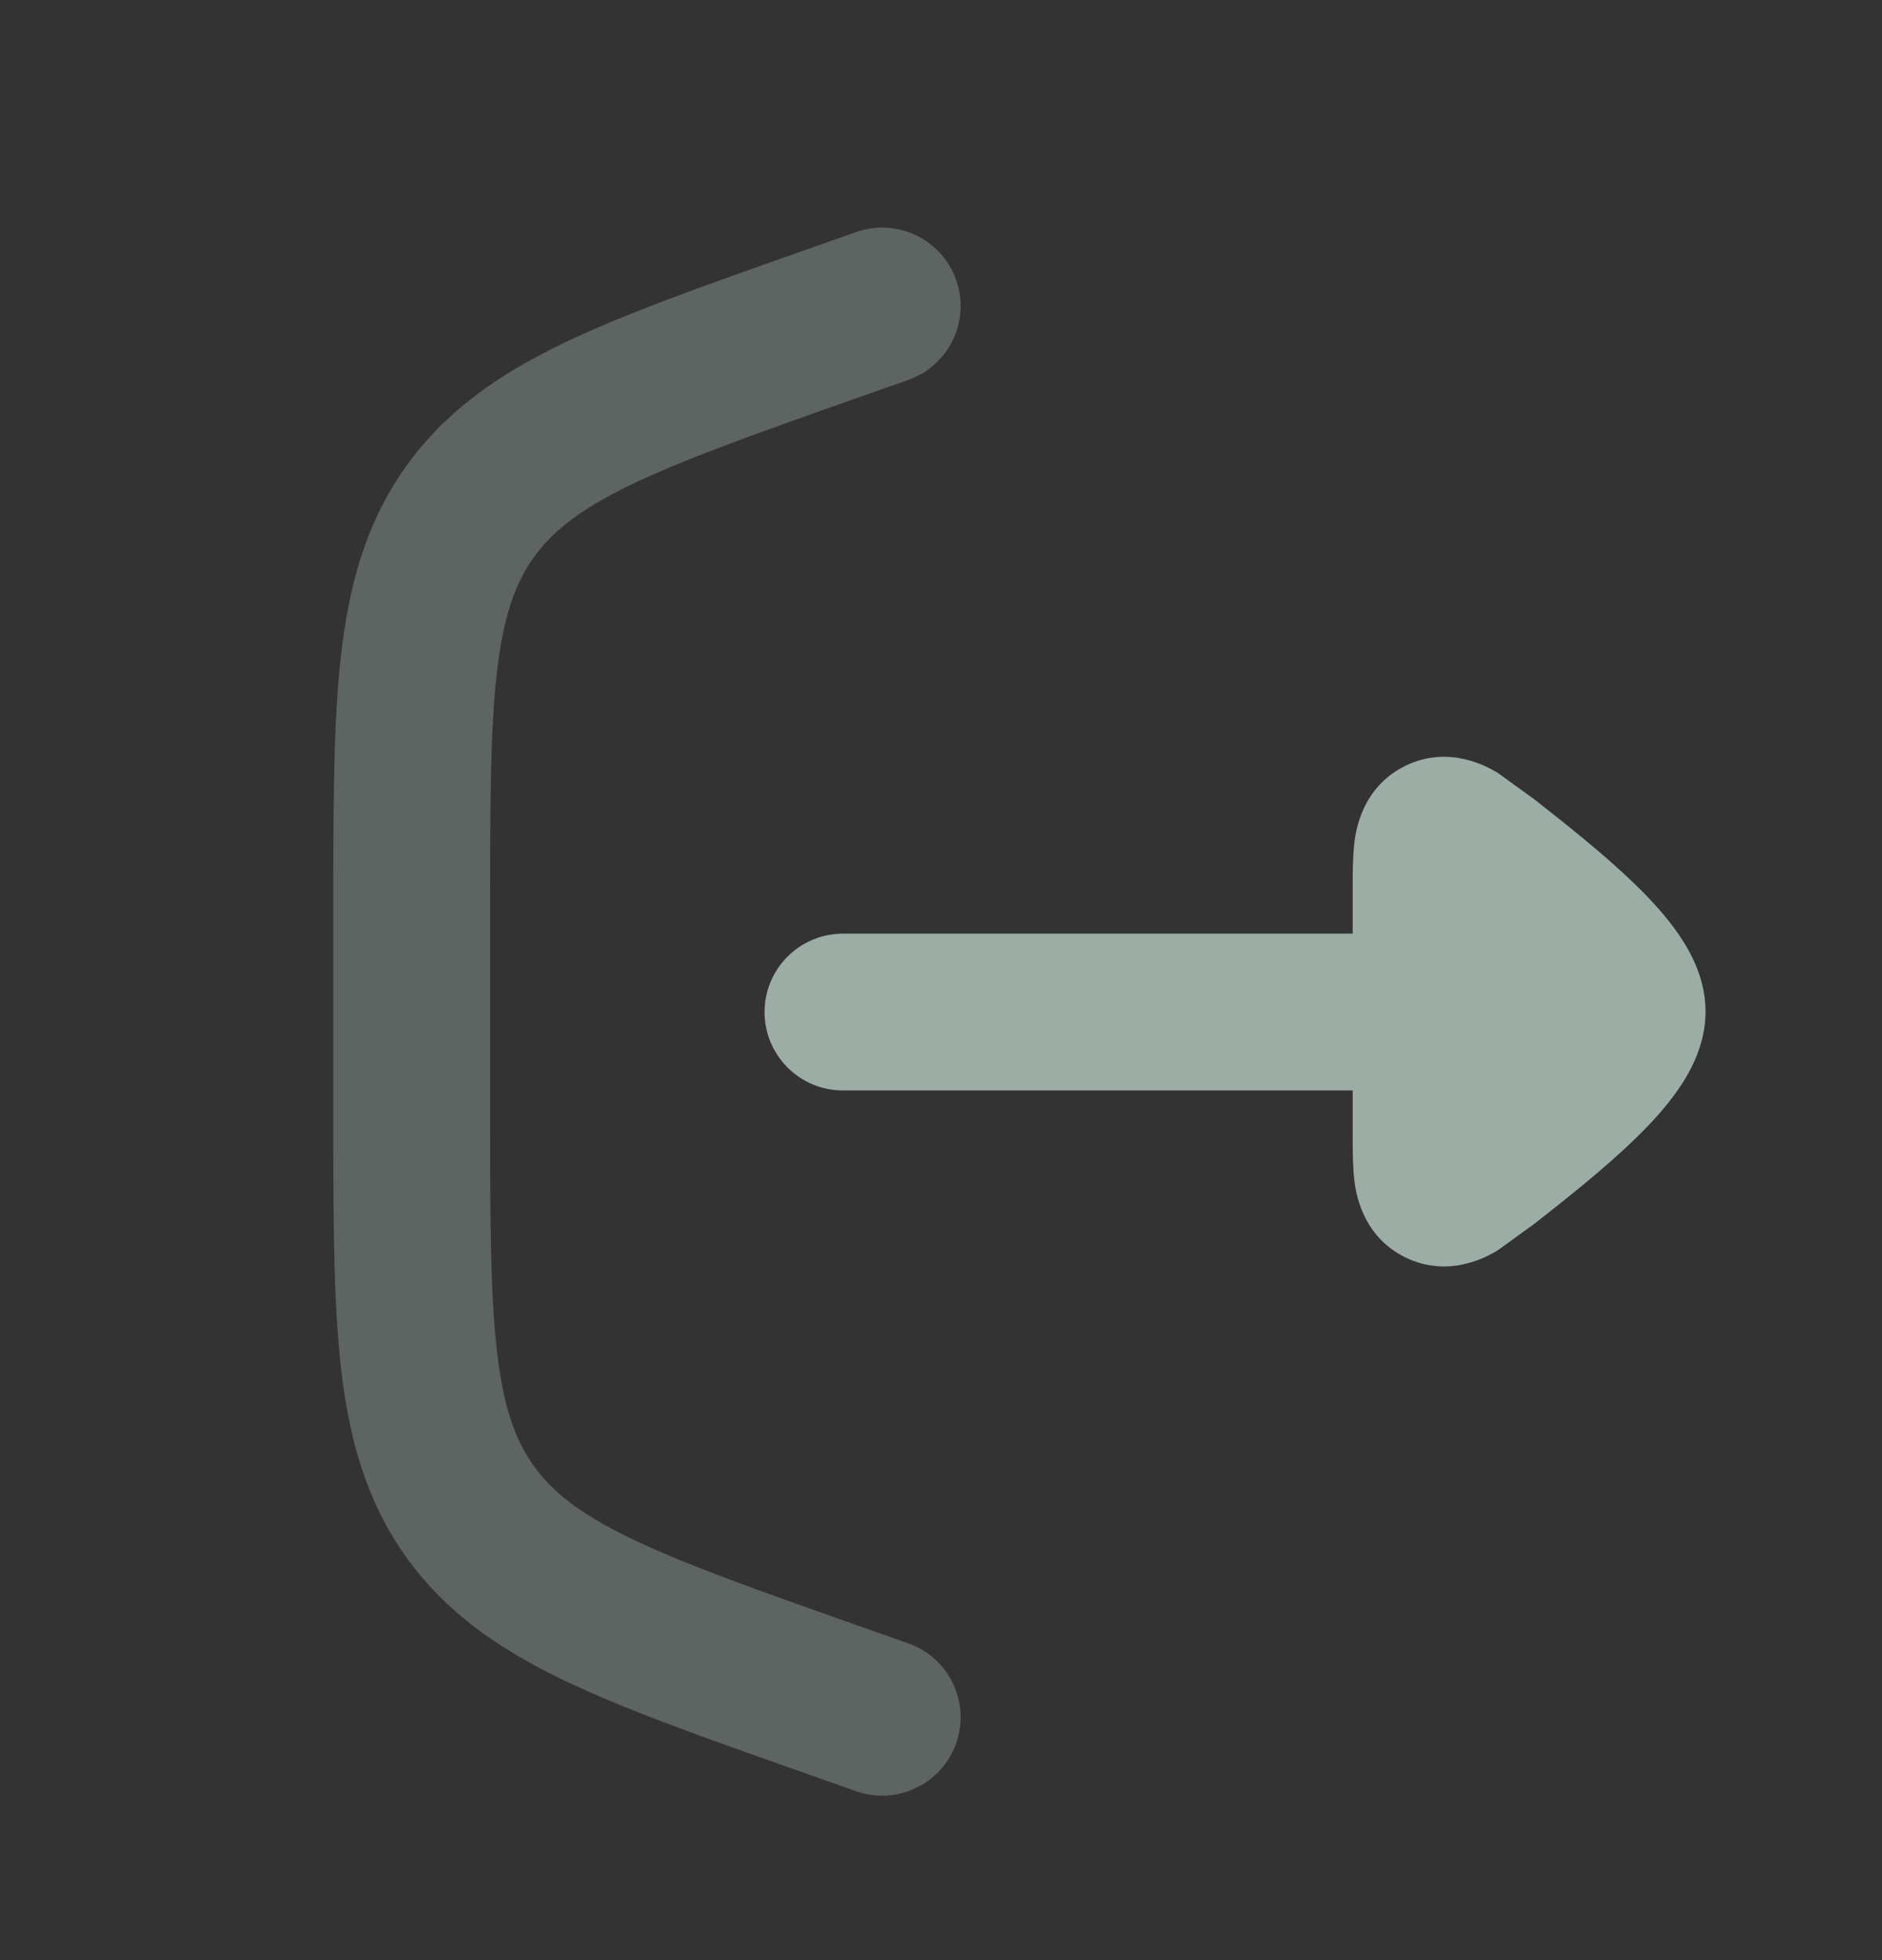 <svg width="24" height="25" viewBox="0 0 24 25" fill="none" xmlns="http://www.w3.org/2000/svg">
<rect x="0" y="0" width="24" height="25" fill="#333333" stroke="none"/>
<path opacity="0.4" fill-rule="evenodd" clip-rule="evenodd" d="M12.193 3.57C12.377 4.091 12.104 4.662 11.583 4.846L10.92 5.079C9.609 5.542 8.705 5.863 8.031 6.19C7.38 6.506 7.036 6.786 6.801 7.118C6.566 7.449 6.417 7.867 6.336 8.586C6.251 9.331 6.25 10.29 6.25 11.68V14.125C6.25 15.515 6.251 16.474 6.336 17.219C6.417 17.938 6.566 18.356 6.801 18.688C7.036 19.019 7.38 19.299 8.031 19.615C8.705 19.942 9.609 20.263 10.92 20.726L11.583 20.96C12.104 21.143 12.377 21.715 12.193 22.235C12.009 22.756 11.438 23.029 10.917 22.846L10.2 22.592C8.957 22.154 7.945 21.797 7.158 21.415C6.336 21.016 5.668 20.549 5.168 19.843C4.668 19.136 4.451 18.351 4.348 17.443C4.25 16.574 4.25 15.501 4.25 14.183V11.622C4.25 10.304 4.25 9.232 4.348 8.362C4.451 7.454 4.668 6.669 5.168 5.962C5.668 5.256 6.336 4.789 7.158 4.39C7.945 4.008 8.957 3.651 10.2 3.213L10.917 2.96C11.438 2.776 12.009 3.049 12.193 3.57Z" fill="#E3FFF4" fill-opacity="0.6"/>
<path d="M10.75 13.908C10.198 13.908 9.75 13.46 9.75 12.908C9.75 12.356 10.198 11.908 10.75 11.908H17.25V11.314C17.25 11.138 17.25 10.923 17.272 10.746L17.272 10.743C17.288 10.616 17.36 10.04 17.925 9.766C18.492 9.491 18.992 9.793 19.101 9.858L19.569 10.197C19.945 10.492 20.459 10.898 20.85 11.278C21.046 11.468 21.247 11.685 21.406 11.916C21.547 12.121 21.75 12.472 21.75 12.902C21.75 13.333 21.547 13.683 21.406 13.888C21.247 14.119 21.046 14.337 20.85 14.526C20.459 14.907 19.945 15.312 19.569 15.607L19.101 15.946C18.992 16.012 18.492 16.314 17.925 16.039C17.36 15.764 17.288 15.188 17.272 15.062L17.272 15.058C17.25 14.882 17.25 14.666 17.25 14.491V13.908H10.75Z" fill="#E3FFF4" fill-opacity="0.6"/>
</svg>
